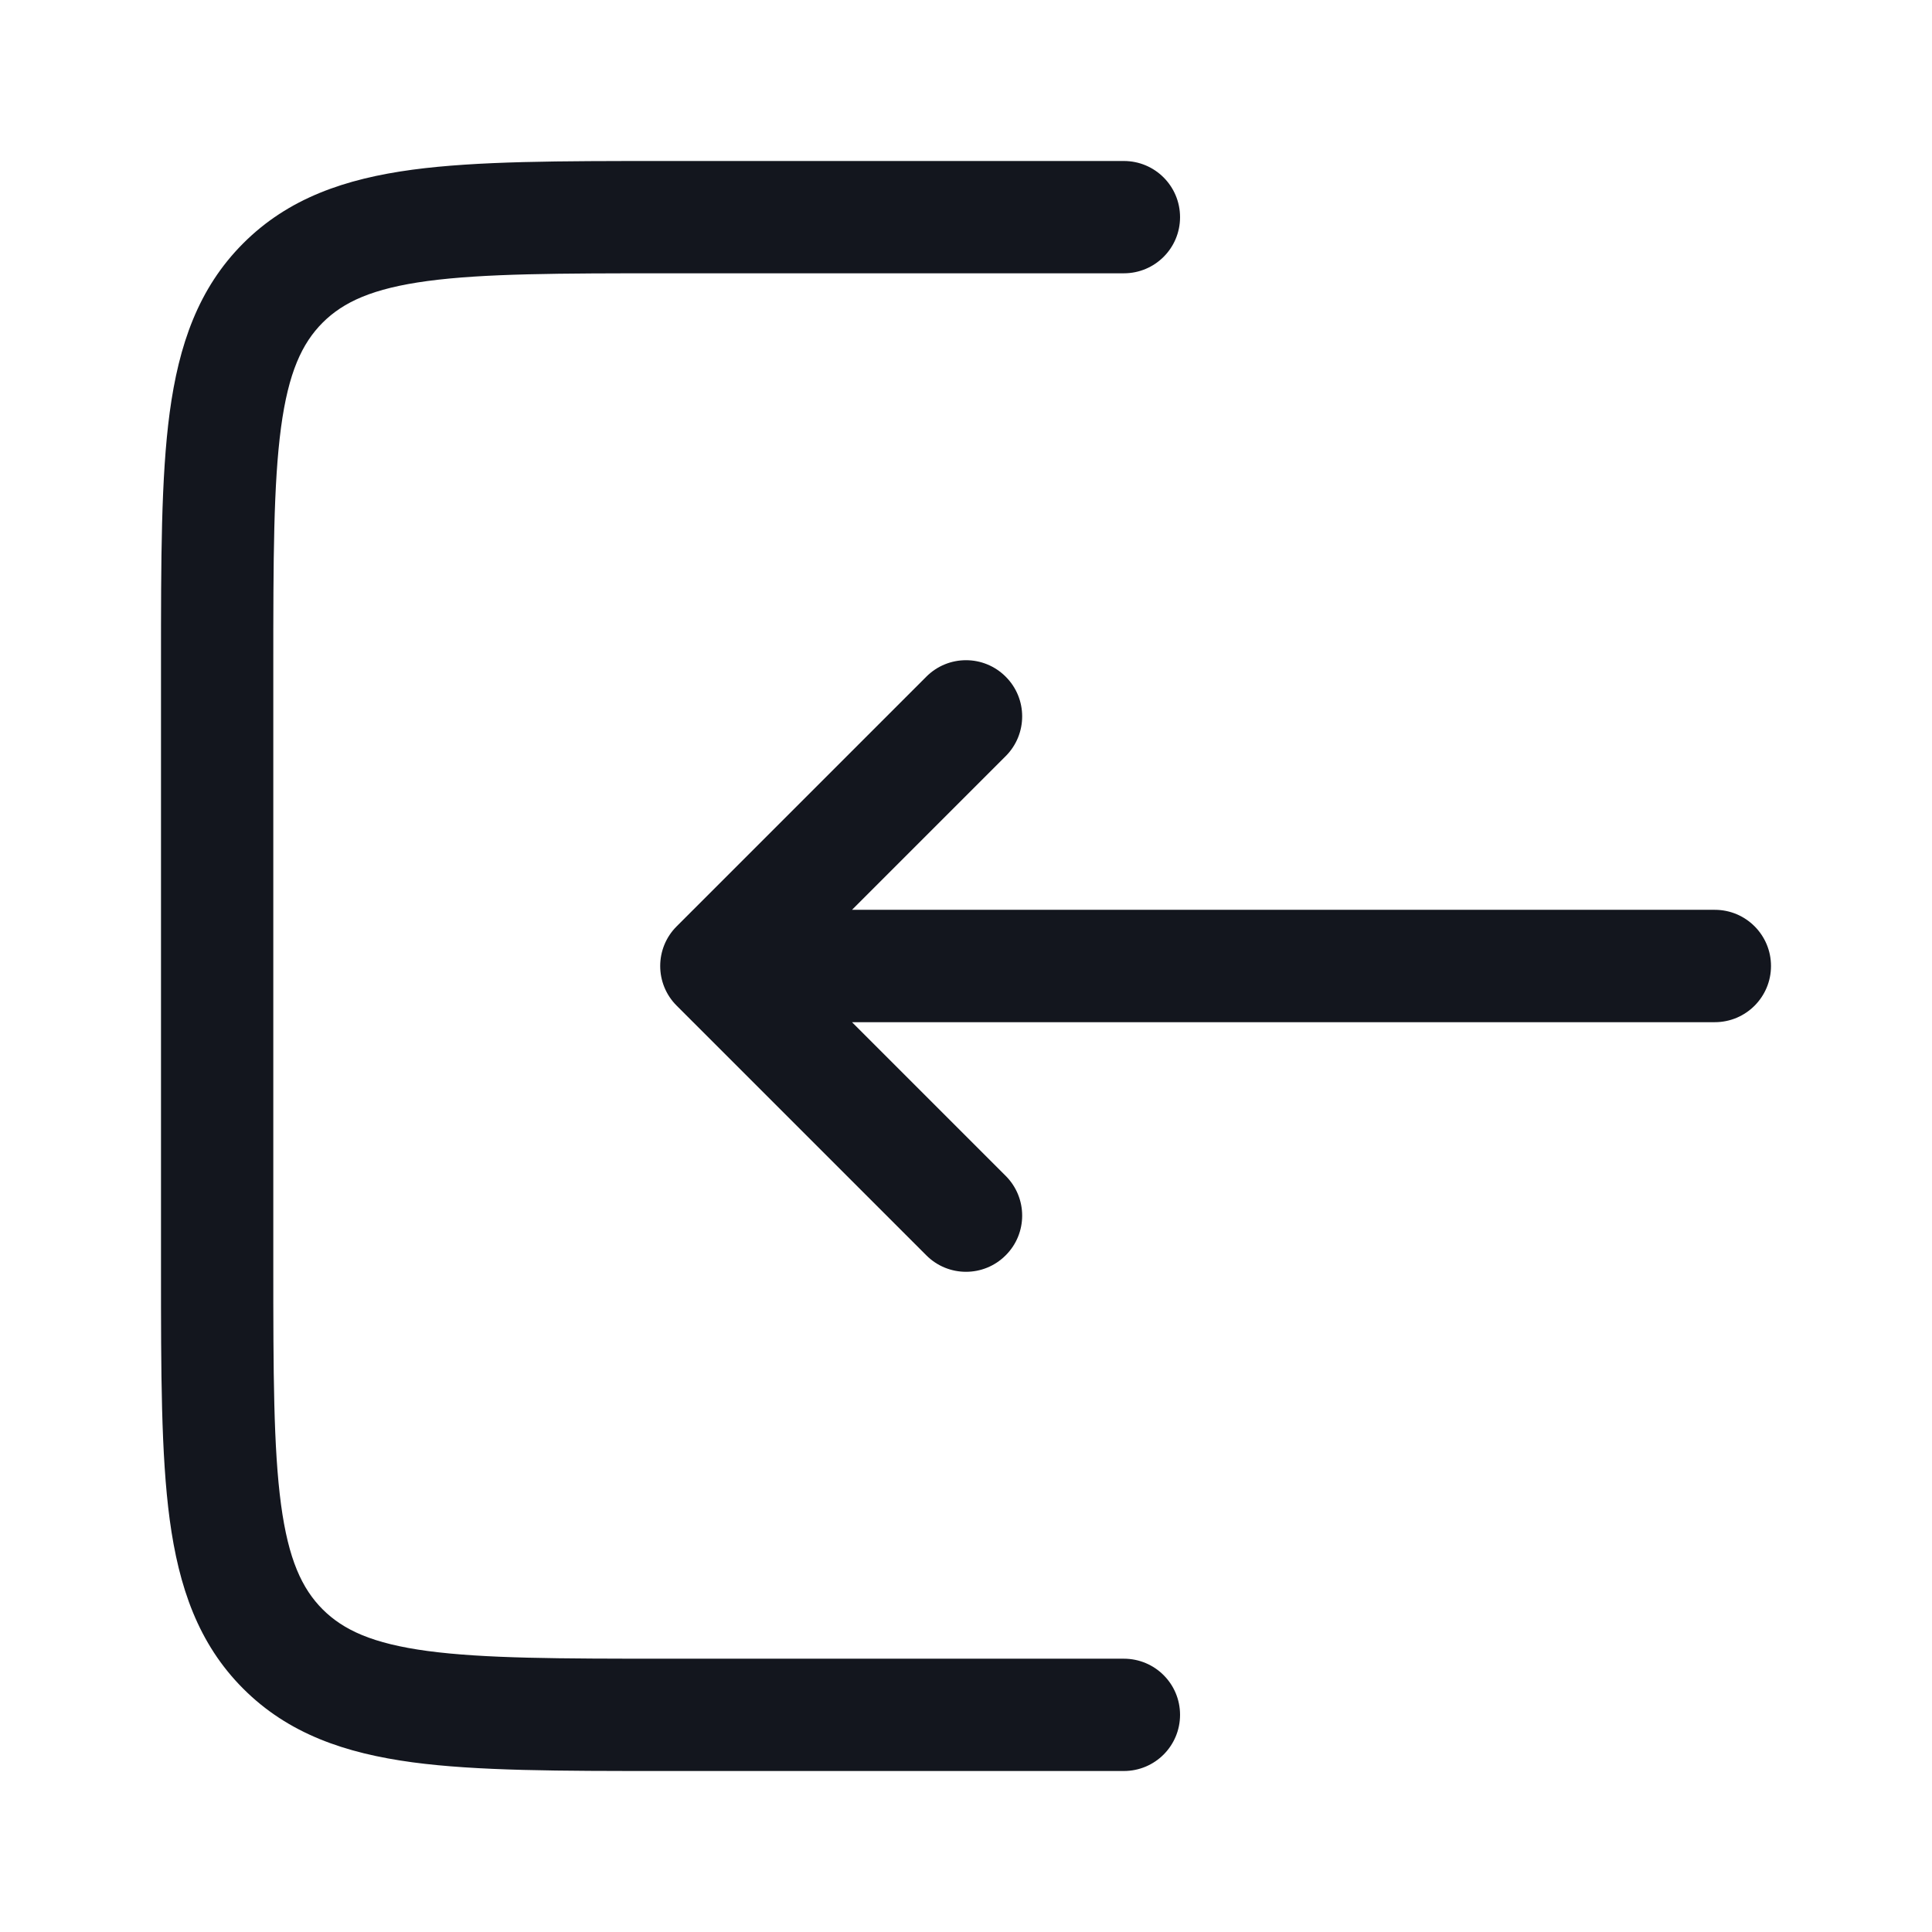 <svg width="24" height="24" viewBox="0 0 24 24" fill="none" xmlns="http://www.w3.org/2000/svg">
<path fill-rule="evenodd" clip-rule="evenodd" d="M8.228 2L13.961 2C14.347 2 14.659 2.312 14.659 2.698C14.659 3.083 14.347 3.395 13.961 3.395L8.279 3.395C6.944 3.395 6.013 3.397 5.31 3.491C4.627 3.583 4.266 3.751 4.008 4.008C3.751 4.266 3.583 4.627 3.491 5.31C3.397 6.013 3.395 6.944 3.395 8.279L3.395 15.721C3.395 17.056 3.397 17.988 3.491 18.69C3.583 19.373 3.751 19.734 4.008 19.992C4.266 20.249 4.627 20.417 5.31 20.509C6.013 20.603 6.944 20.605 8.279 20.605H13.961C14.347 20.605 14.659 20.917 14.659 21.302C14.659 21.688 14.347 22 13.961 22H8.228C6.956 22 5.93 22 5.124 21.892C4.287 21.779 3.582 21.538 3.022 20.978C2.462 20.418 2.221 19.713 2.108 18.876C2 18.07 2 17.044 2 15.772L2 8.228C2 6.956 2 5.93 2.108 5.124C2.221 4.287 2.462 3.582 3.022 3.022C3.582 2.462 4.287 2.221 5.124 2.108C5.93 2 6.956 2 8.228 2ZM12.493 8.406C12.766 8.678 12.766 9.12 12.493 9.393L10.584 11.302L21.302 11.302C21.688 11.302 22 11.615 22 12C22 12.385 21.688 12.698 21.302 12.698L10.584 12.698L12.493 14.607C12.766 14.88 12.766 15.322 12.493 15.594C12.221 15.867 11.779 15.867 11.507 15.594L8.406 12.493C8.133 12.221 8.133 11.779 8.406 11.507L11.507 8.406C11.779 8.133 12.221 8.133 12.493 8.406Z" fill="#13161E"/>
</svg>
